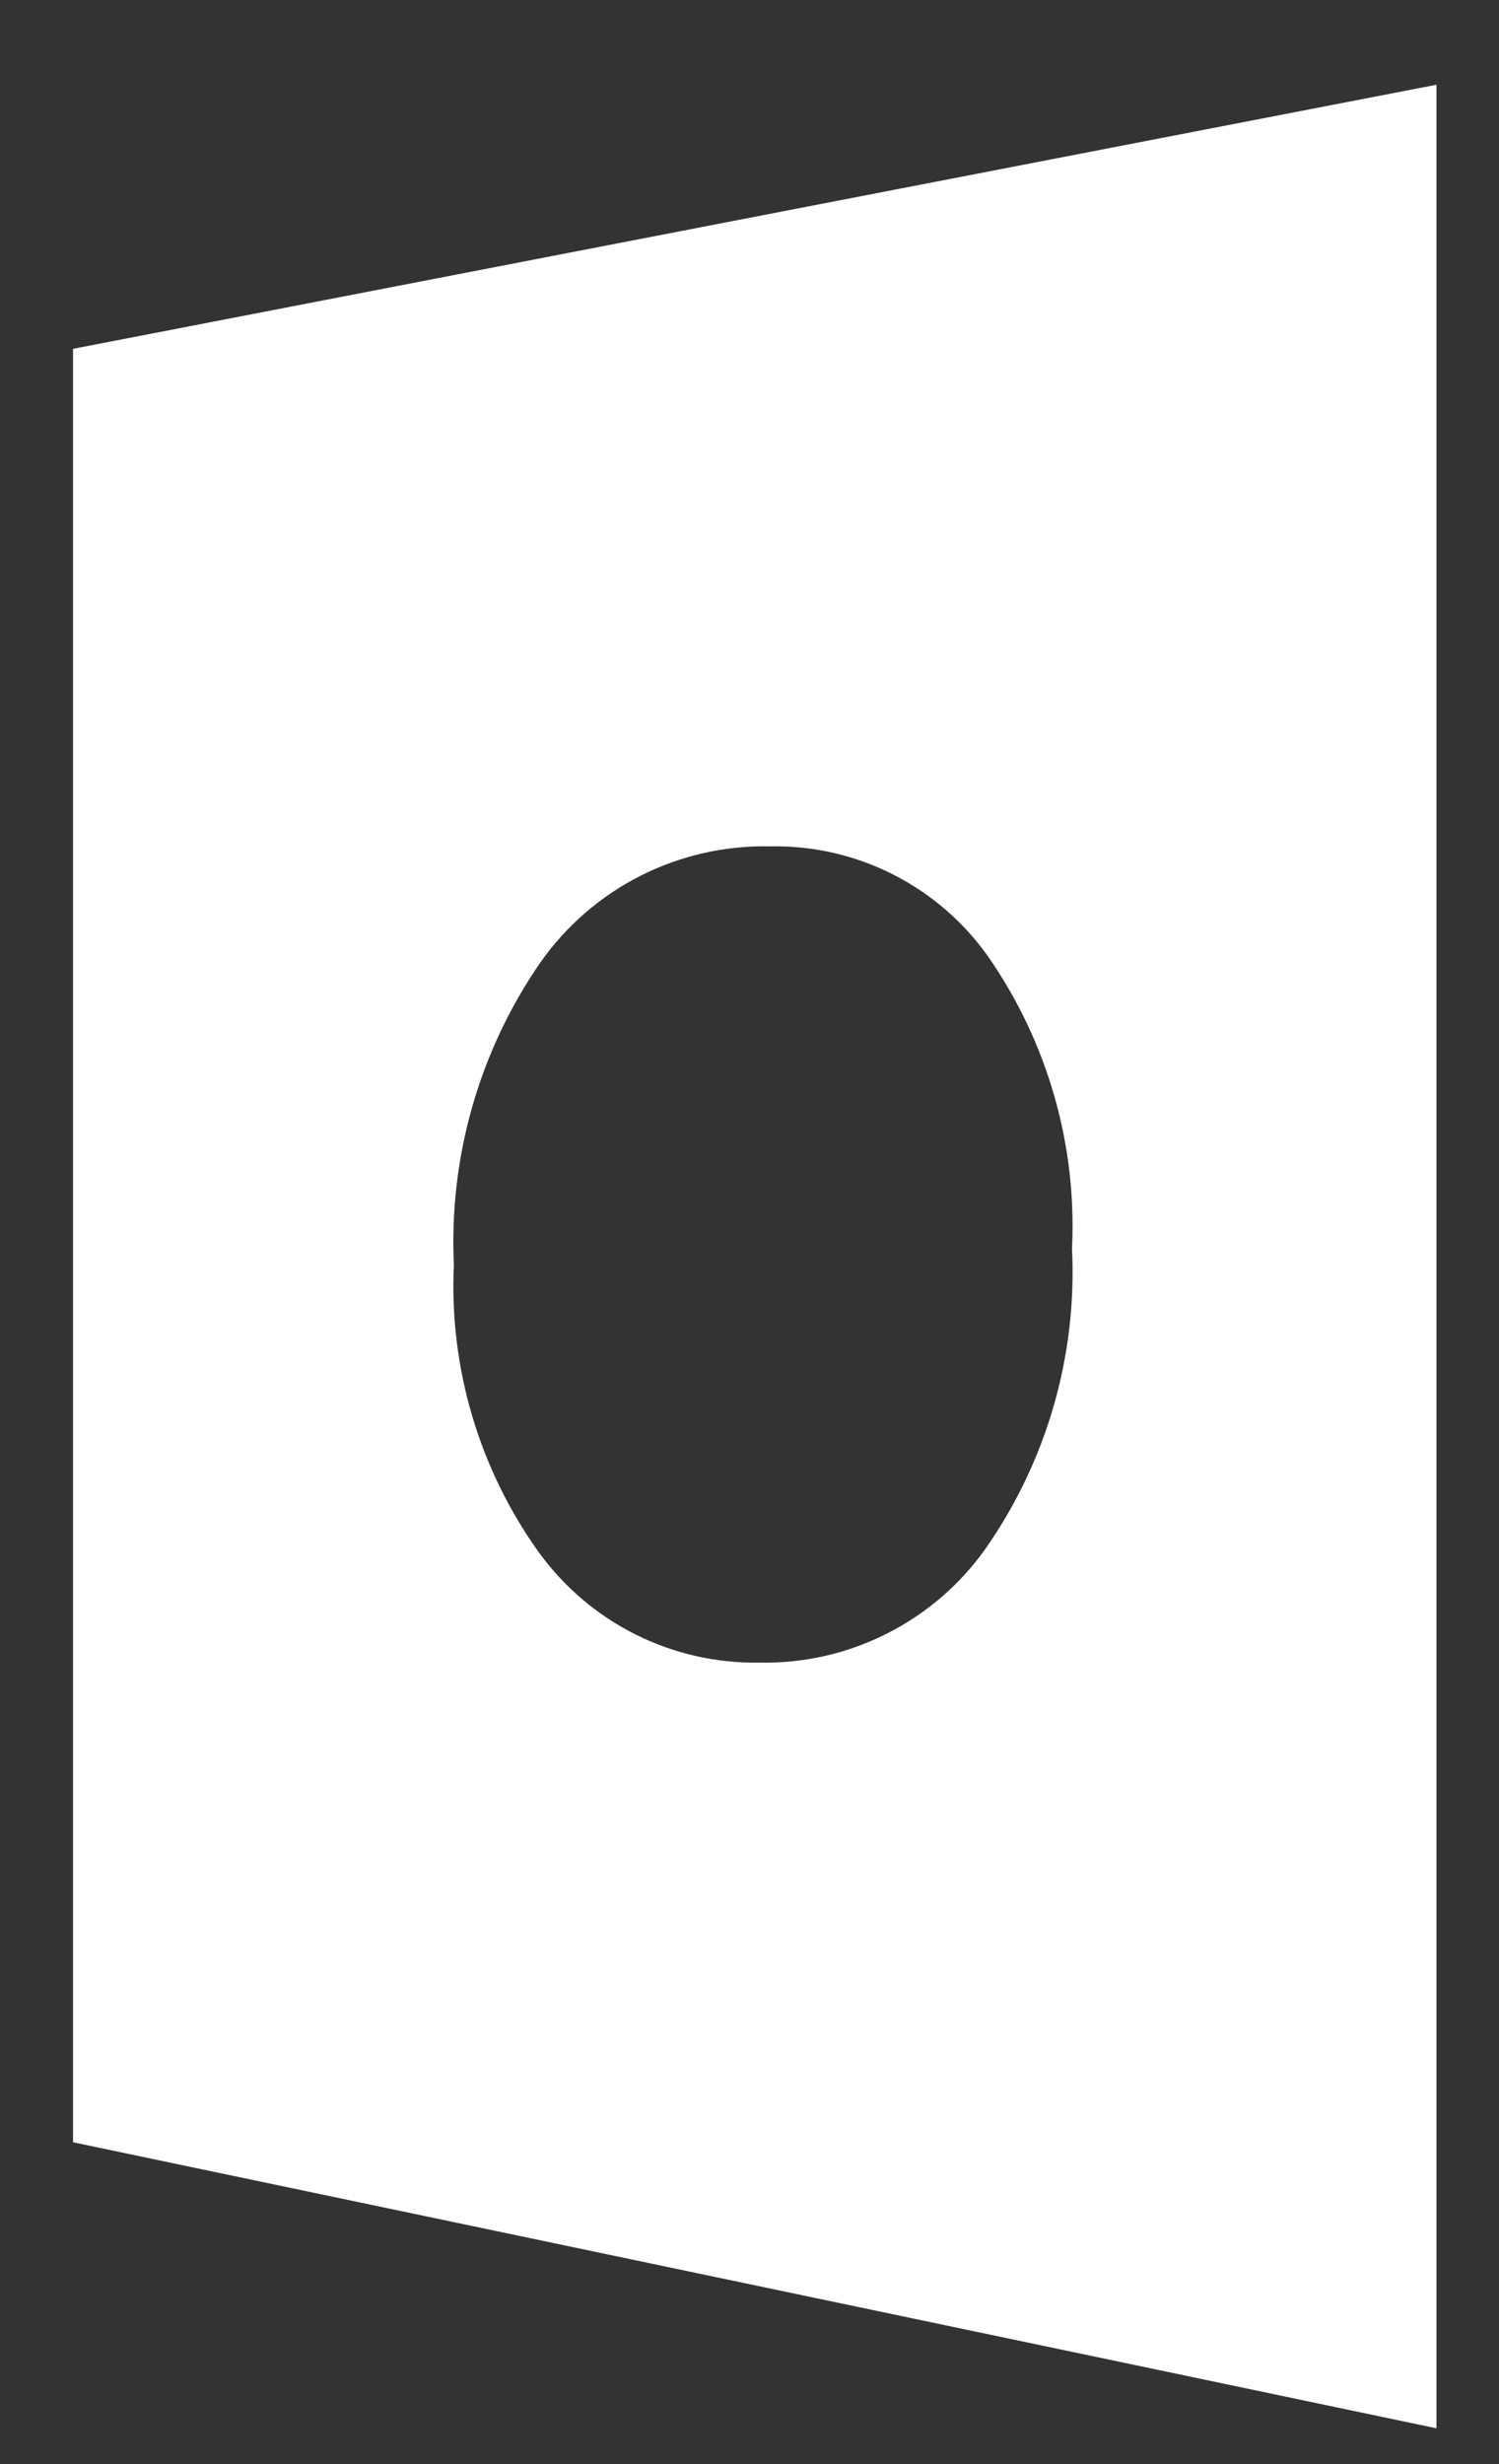 <svg width="14" height="23" viewBox="0 0 14 23" fill="none" xmlns="http://www.w3.org/2000/svg">
<rect x="0" y="0" width="14" height="23" fill="#333333" stroke="none"/>
<path d="M0.682 3.256V19.996L13.416 22.666V0.791L0.682 3.256ZM9.204 14.456C8.966 14.792 8.649 15.064 8.281 15.249C7.914 15.435 7.506 15.527 7.095 15.519C6.693 15.526 6.296 15.436 5.937 15.257C5.578 15.078 5.268 14.814 5.032 14.489C4.474 13.71 4.194 12.764 4.239 11.806C4.192 10.802 4.476 9.809 5.048 8.982C5.29 8.639 5.611 8.362 5.985 8.173C6.359 7.985 6.774 7.891 7.192 7.9C7.591 7.892 7.985 7.982 8.34 8.162C8.696 8.342 9.002 8.607 9.231 8.932C9.784 9.729 10.059 10.686 10.012 11.654C10.061 12.652 9.777 13.637 9.204 14.456Z" fill="white"/>
</svg>
